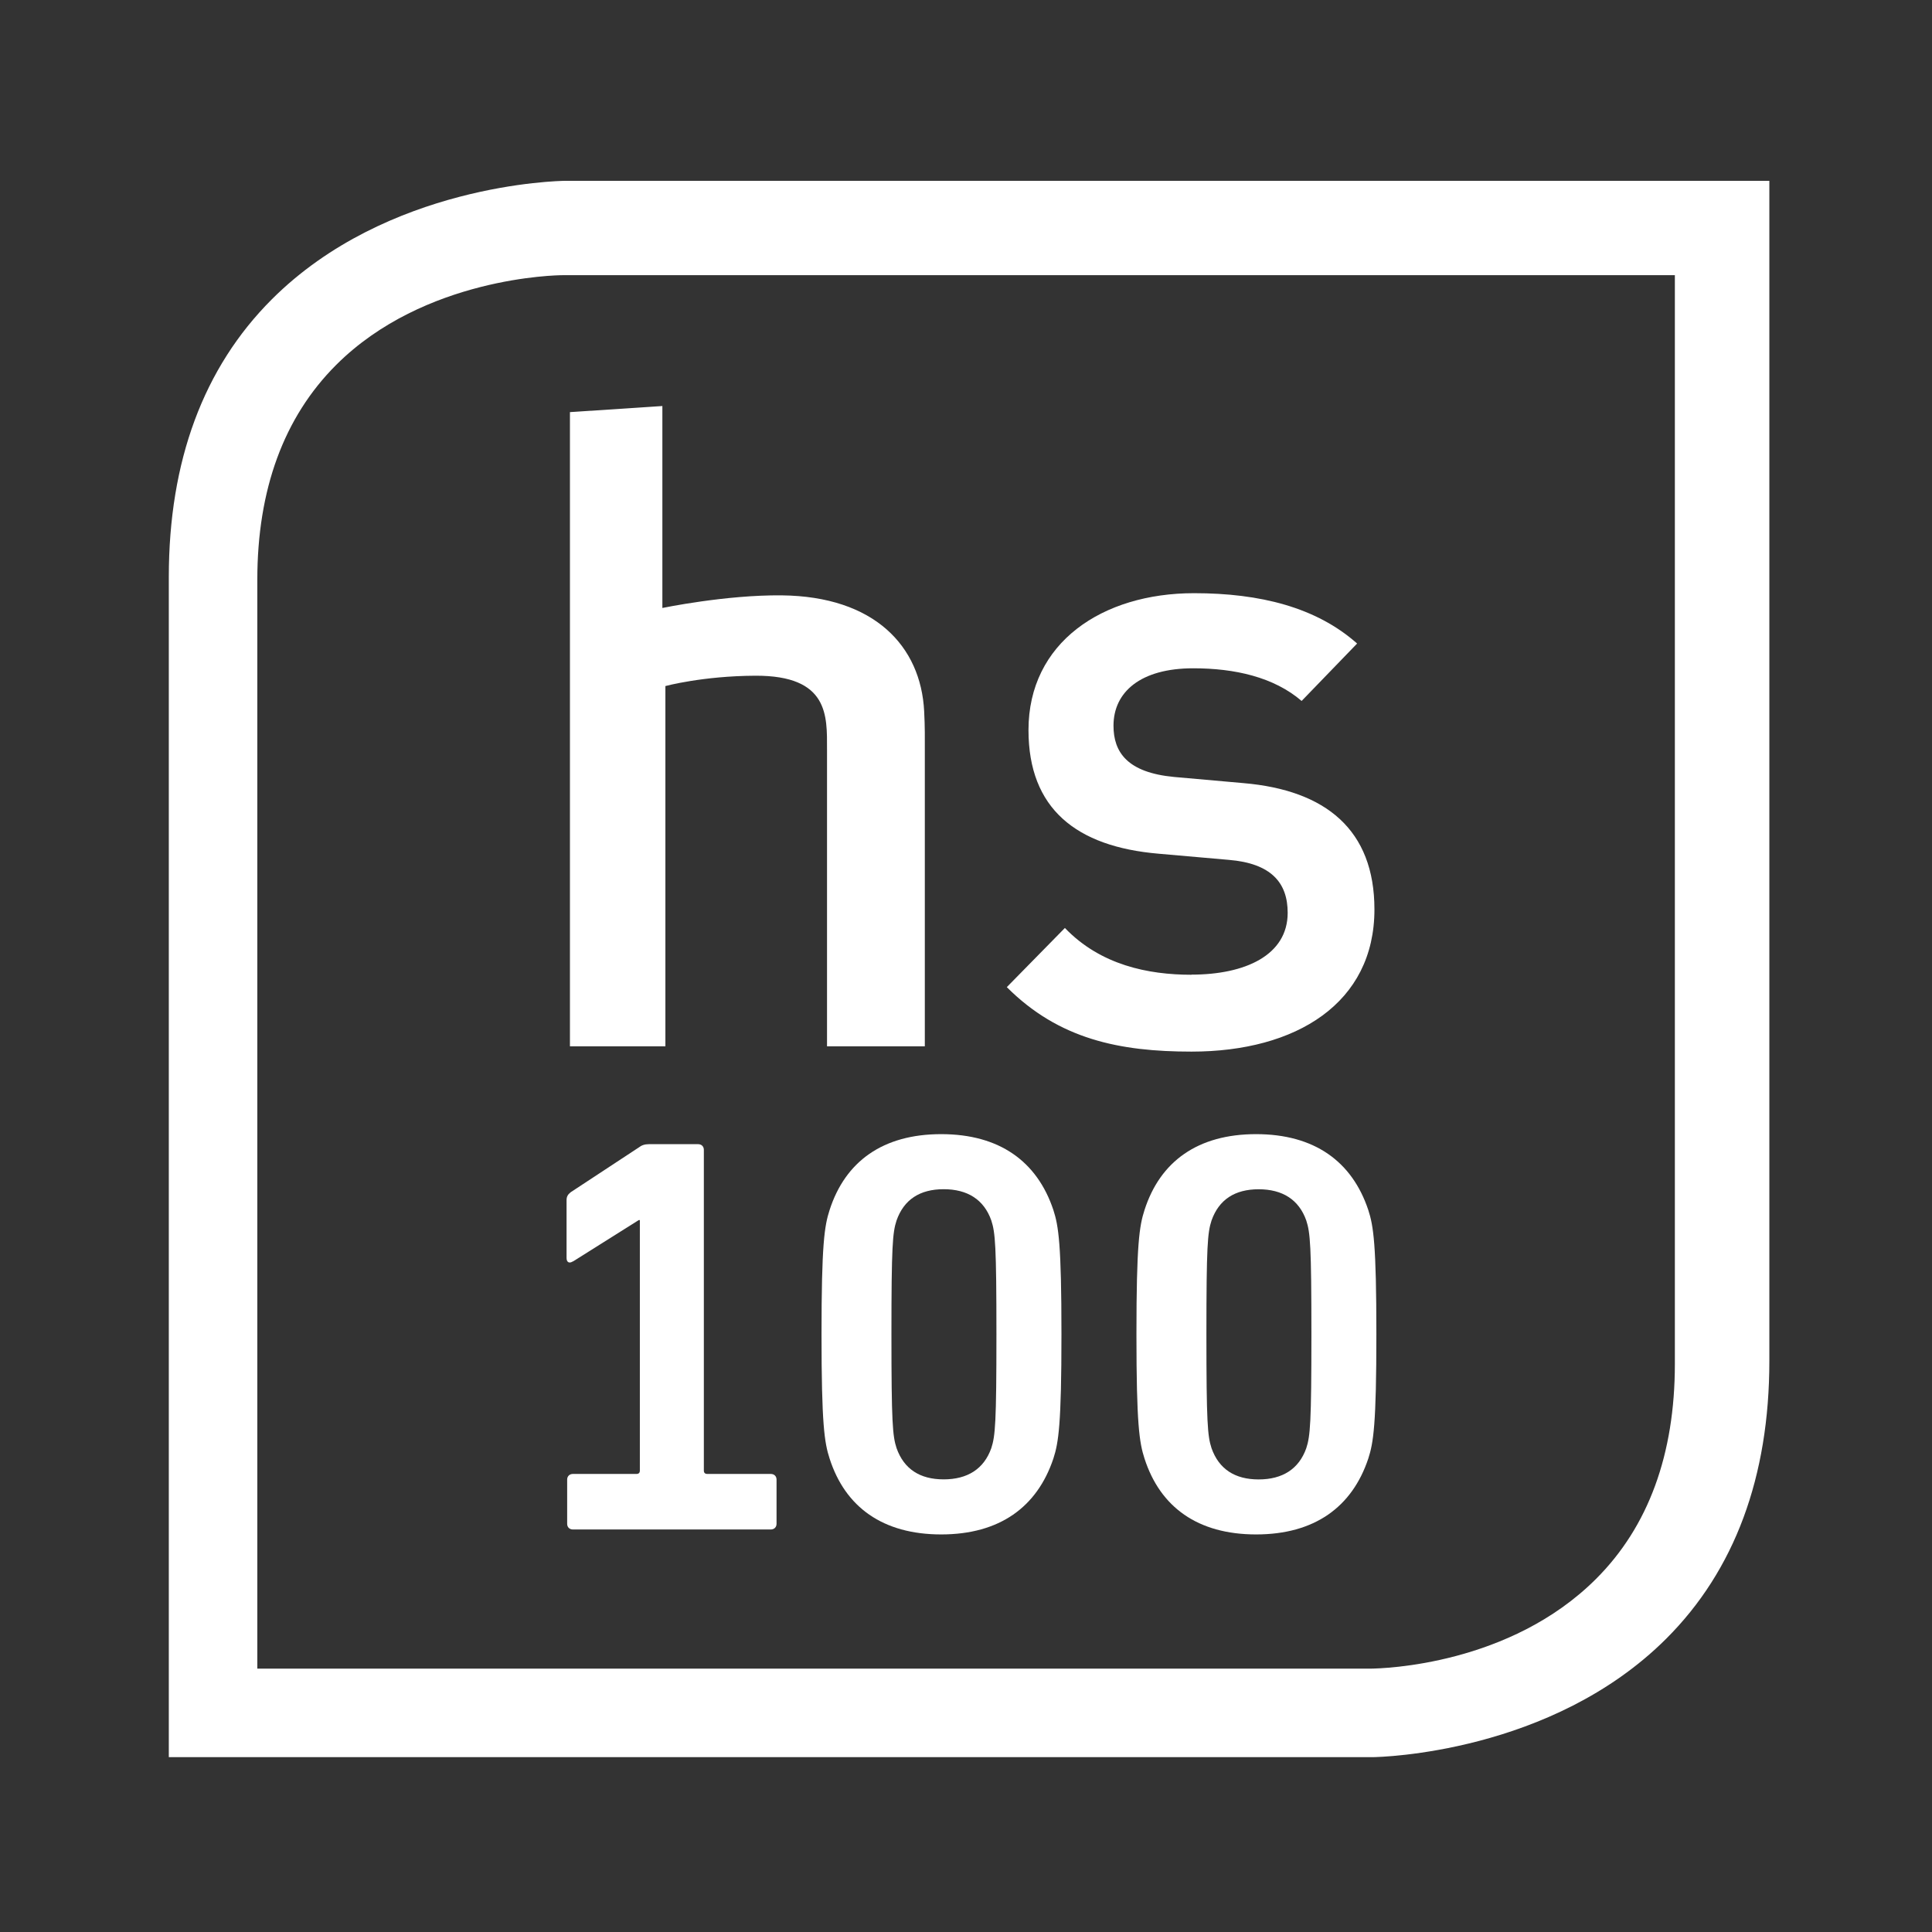 <?xml version="1.0" encoding="UTF-8"?>
<svg id="hs100" xmlns="http://www.w3.org/2000/svg" viewBox="0 0 320 320">
  <rect x="0" y="0" width="320" height="320" fill="#333333" stroke="none"/>
  <defs>
    <style>
      .cls-1 {
        fill: #fff;
      }
    </style>
  </defs>
  <path class="cls-1" d="m197.35,161.45c-7.18,0-15.08-1.61-20.97-7.75l-9.62,9.8c8.62,8.63,18.67,10.68,30.59,10.68,17.38,0,30.3-8.05,30.3-23.55,0-13.17-8.04-19.75-21.68-20.92l-11.49-1.02c-7.76-.73-10.05-4.1-10.05-8.49,0-5.56,4.45-9.51,13.21-9.51,6.89,0,13.35,1.46,17.95,5.41l9.19-9.51c-6.75-6-16.08-8.34-27-8.34-15.22,0-27.43,8.19-27.43,22.67,0,13.02,7.9,19.31,21.54,20.48l11.63,1.02c7.04.58,9.76,3.8,9.76,8.77,0,7.02-7.03,10.24-15.94,10.24Z"/>
  <path class="cls-1" d="m110.22,113.63s6.16-1.67,14.87-1.71c12.24-.06,11.89,6.7,11.89,12.15v49.23h16.2v-48.3c0-2.94.03-4.46-.11-7.2-.55-10.78-8.24-19.03-23.6-19.19-9.24-.1-19.76,2.09-19.76,2.09v-33.45s-15.31,1.01-15.31,1.01v105.04h15.81v-59.67Z"/>
  <path class="cls-1" d="m208.05,187.85c-9.67,0-15.9,4.53-18.48,12.56-.86,2.64-1.34,5.67-1.34,20.59s.48,17.95,1.34,20.59c2.59,8.03,8.81,12.56,18.48,12.56s15.9-4.53,18.58-12.56c.86-2.64,1.34-5.67,1.34-20.59s-.48-17.95-1.34-20.59c-2.68-8.03-8.91-12.56-18.58-12.56Zm8.31,52.02c-1.22,3.45-3.95,5.17-7.89,5.17s-6.58-1.72-7.8-5.17c-.66-2.01-.85-4.21-.85-18.86s.19-16.85.85-18.86c1.22-3.45,3.85-5.17,7.8-5.17s6.67,1.72,7.89,5.17c.66,2.01.85,4.21.85,18.86s-.19,16.85-.85,18.86Z"/>
  <path class="cls-1" d="m94.9,208.94l10.89-6.85h.19v41.48c0,.38-.19.56-.57.56h-10.51c-.57,0-.96.38-.96.94v7.32c0,.56.38.94.96.94h32.76c.57,0,.96-.38.96-.94v-7.32c0-.56-.38-.94-.96-.94h-10.51c-.38,0-.57-.19-.57-.56v-53.12c0-.56-.38-.94-.96-.94h-8.12c-.76,0-1.24.19-1.72.56l-11.27,7.41c-.48.38-.67.75-.67,1.31v9.57c0,.75.48.94,1.05.56Z"/>
  <path class="cls-1" d="m137.41,200.41c-.86,2.64-1.34,5.67-1.34,20.59s.48,17.95,1.34,20.59c2.58,8.03,8.81,12.56,18.48,12.56s15.89-4.53,18.58-12.56c.86-2.64,1.34-5.67,1.34-20.59s-.48-17.95-1.34-20.59c-2.68-8.03-8.91-12.56-18.58-12.56s-15.89,4.53-18.48,12.56Zm11.09,1.73c1.22-3.45,3.85-5.17,7.8-5.17s6.67,1.72,7.89,5.17c.66,2.01.85,4.21.85,18.86s-.19,16.85-.85,18.86c-1.22,3.45-3.95,5.17-7.89,5.17s-6.58-1.72-7.8-5.17c-.66-2.01-.85-4.21-.85-18.86s.19-16.85.85-18.86Z"/>
  <path class="cls-1" d="m93.63,29.95c-1.2.01-29.51.55-48.61,19.63-11.32,11.31-17.06,26.79-17.06,45.99v195.47h199.44c1.2-.02,29.54-.62,48.58-19.62,11.33-11.31,17.08-26.79,17.08-46V29.95H93.63Zm183.78,15.63v180.35c0,14.96-4.39,26.94-13.06,35.59-14.26,14.24-35.1,14.84-37.42,14.86H42.62V96.03c0-14.97,4.4-26.94,13.07-35.6,14.58-14.55,36.56-14.85,37.48-14.85h184.24Z"/>
</svg>